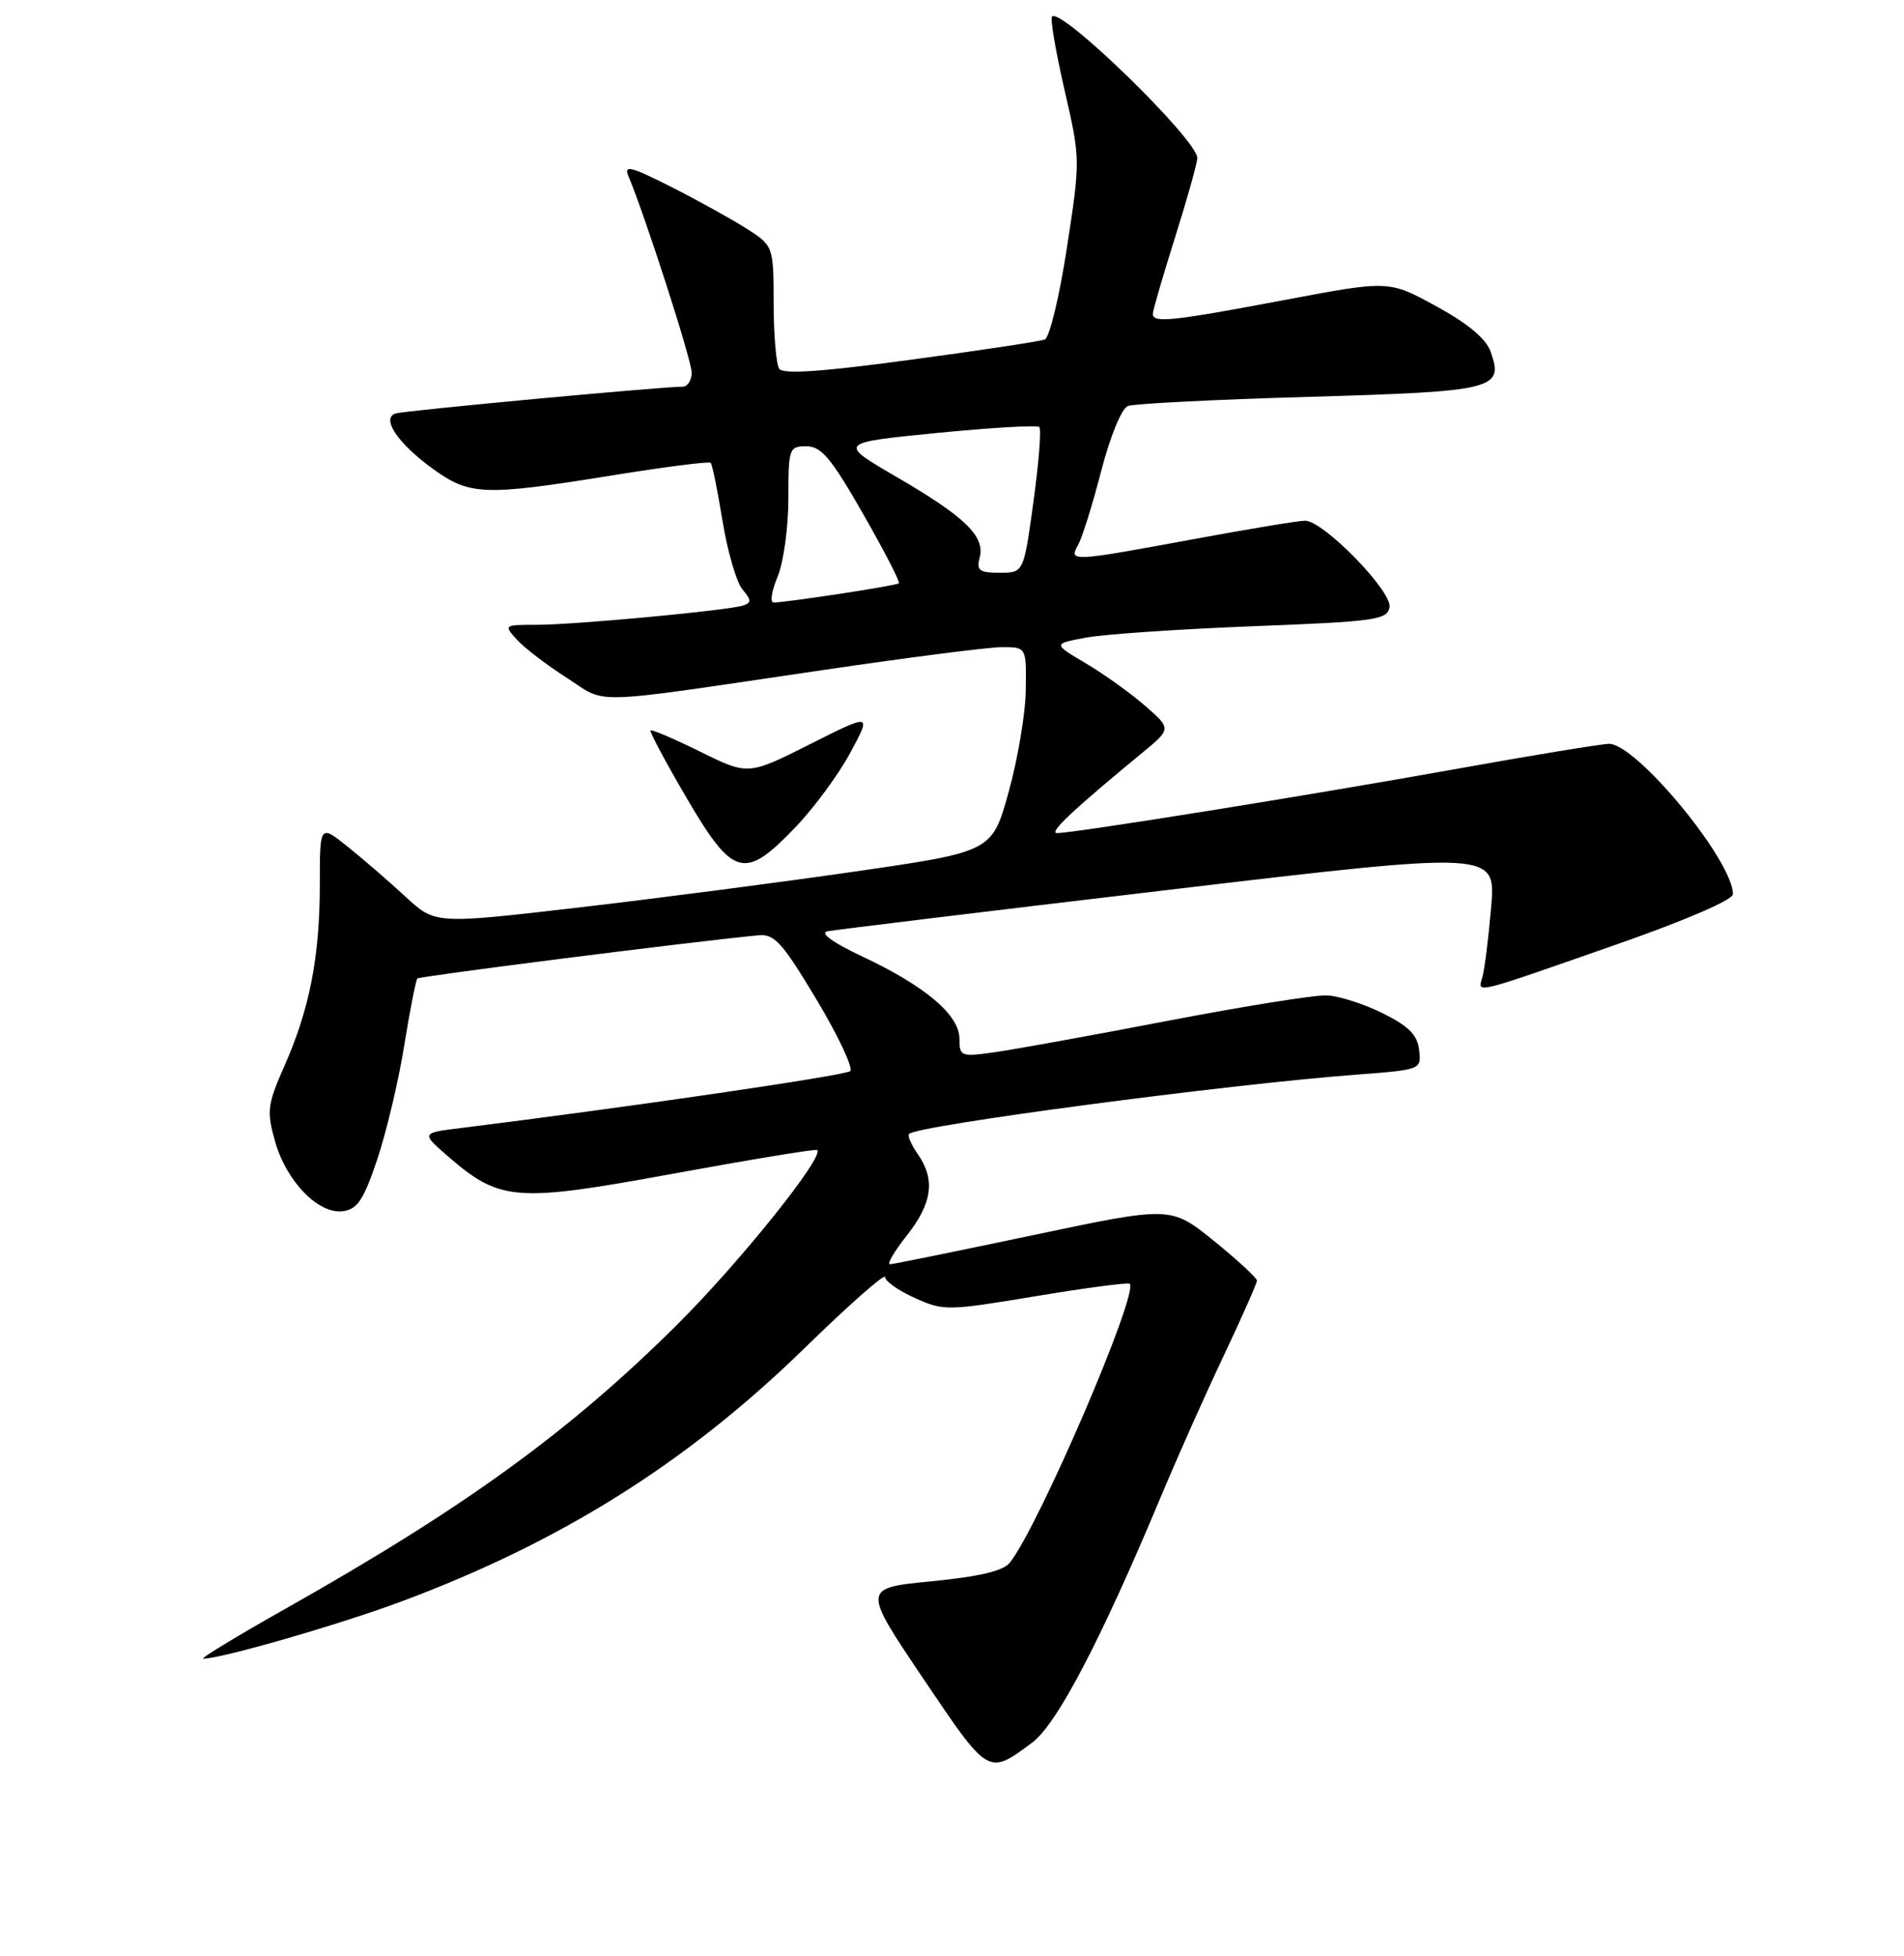 <?xml version="1.0" encoding="UTF-8" standalone="no"?>
<!DOCTYPE svg PUBLIC "-//W3C//DTD SVG 1.1//EN" "http://www.w3.org/Graphics/SVG/1.1/DTD/svg11.dtd" >
<svg xmlns="http://www.w3.org/2000/svg" xmlns:xlink="http://www.w3.org/1999/xlink" version="1.1" viewBox="0 0 256 263">
 <g >
 <path fill="currentColor"
d=" M 138.74 234.31 C 142.10 231.83 148.00 220.55 156.17 201.01 C 158.36 195.78 162.14 187.30 164.58 182.16 C 167.01 177.02 169.00 172.52 169.00 172.16 C 168.99 171.80 166.39 169.40 163.21 166.82 C 157.42 162.15 157.42 162.15 138.96 166.04 C 128.81 168.18 120.12 169.95 119.67 169.97 C 119.21 169.99 120.22 168.25 121.92 166.11 C 125.35 161.77 125.79 158.57 123.40 155.16 C 122.52 153.90 121.99 152.68 122.23 152.44 C 123.37 151.30 165.02 145.78 182.31 144.48 C 191.11 143.81 191.11 143.81 190.81 141.16 C 190.57 139.13 189.41 137.96 185.91 136.22 C 183.39 134.97 180.02 133.89 178.41 133.82 C 176.81 133.74 167.18 135.29 157.00 137.24 C 146.82 139.20 136.36 141.09 133.75 141.46 C 129.19 142.10 129.00 142.03 129.00 139.65 C 129.00 136.46 124.45 132.60 116.00 128.62 C 111.95 126.71 110.16 125.42 111.26 125.20 C 112.22 125.01 132.84 122.50 157.07 119.64 C 201.13 114.42 201.13 114.42 200.49 121.96 C 200.13 126.11 199.61 130.33 199.32 131.34 C 198.69 133.60 197.73 133.83 217.27 127.00 C 226.60 123.74 233.00 120.98 233.00 120.21 C 233.00 115.71 220.04 100.00 216.34 100.00 C 215.33 100.01 205.95 101.55 195.50 103.43 C 176.36 106.87 144.42 112.00 142.12 112.00 C 140.95 112.00 144.32 108.83 153.54 101.24 C 157.50 97.98 157.50 97.98 154.00 94.92 C 152.07 93.23 148.49 90.66 146.03 89.20 C 141.55 86.55 141.55 86.55 146.03 85.72 C 148.49 85.26 158.59 84.58 168.49 84.19 C 184.87 83.56 186.51 83.34 186.83 81.65 C 187.24 79.54 177.94 70.00 175.47 70.00 C 174.63 70.00 167.85 71.12 160.40 72.50 C 143.98 75.53 143.68 75.55 144.96 73.25 C 145.50 72.29 146.90 67.82 148.06 63.32 C 149.28 58.62 150.81 54.90 151.65 54.58 C 152.46 54.27 163.45 53.71 176.07 53.35 C 201.06 52.62 202.21 52.33 200.42 47.28 C 199.81 45.54 197.37 43.50 193.12 41.18 C 186.74 37.68 186.74 37.68 172.62 40.35 C 157.57 43.19 155.00 43.46 155.00 42.20 C 155.00 41.76 156.34 37.15 157.98 31.95 C 159.62 26.75 160.97 21.94 160.98 21.25 C 161.02 18.83 142.69 0.97 141.45 2.22 C 141.18 2.48 141.94 6.91 143.12 12.06 C 145.27 21.39 145.27 21.46 143.45 33.31 C 142.45 39.85 141.11 45.40 140.47 45.65 C 139.84 45.89 131.71 47.12 122.41 48.37 C 110.54 49.98 105.28 50.34 104.77 49.58 C 104.36 48.99 104.02 45.02 104.02 40.76 C 104.00 33.03 104.00 33.03 100.21 30.63 C 98.13 29.32 93.57 26.80 90.07 25.04 C 84.81 22.38 83.85 22.15 84.49 23.67 C 86.74 29.00 93.00 48.45 93.00 50.09 C 93.00 51.14 92.44 51.99 91.75 51.99 C 89.21 51.96 54.45 55.20 53.21 55.58 C 51.18 56.19 53.46 59.60 58.20 63.03 C 63.16 66.62 65.08 66.69 82.27 63.92 C 89.37 62.77 95.34 62.01 95.55 62.22 C 95.77 62.43 96.48 65.96 97.15 70.05 C 97.82 74.15 99.02 78.28 99.82 79.23 C 101.04 80.69 101.05 81.03 99.89 81.41 C 97.82 82.08 77.16 84.01 72.10 84.00 C 67.76 84.00 67.72 84.03 69.49 85.99 C 70.48 87.08 73.49 89.39 76.19 91.12 C 81.79 94.72 78.45 94.82 111.00 90.03 C 122.28 88.37 132.96 87.00 134.75 87.00 C 138.00 87.00 138.00 87.00 137.92 92.75 C 137.88 95.91 136.84 102.10 135.61 106.50 C 133.38 114.50 133.38 114.50 114.94 117.17 C 104.80 118.64 87.95 120.83 77.50 122.04 C 58.50 124.24 58.50 124.24 54.50 120.53 C 52.30 118.50 48.81 115.48 46.75 113.83 C 43.00 110.83 43.00 110.83 43.00 118.87 C 43.00 128.59 41.64 135.60 38.27 143.24 C 35.95 148.50 35.84 149.35 36.97 153.41 C 38.49 158.83 42.84 163.30 46.14 162.83 C 48.07 162.56 48.91 161.28 50.75 155.78 C 51.98 152.09 53.61 145.21 54.36 140.50 C 55.12 135.79 55.91 131.76 56.12 131.55 C 56.43 131.24 93.39 126.55 101.98 125.74 C 104.12 125.53 105.19 126.72 109.79 134.39 C 112.72 139.28 114.75 143.61 114.31 144.00 C 113.64 144.60 84.23 148.89 62.05 151.64 C 56.60 152.31 56.60 152.31 60.27 155.49 C 67.25 161.52 69.32 161.68 90.62 157.77 C 101.00 155.87 109.67 154.44 109.87 154.61 C 110.90 155.44 99.52 169.65 91.09 178.04 C 76.63 192.42 62.57 202.63 38.50 216.21 C 31.90 219.93 26.88 222.98 27.33 222.99 C 29.66 223.02 45.64 218.41 54.00 215.29 C 75.44 207.29 92.36 196.66 108.16 181.26 C 114.12 175.44 119.00 171.14 119.00 171.69 C 119.00 172.24 120.80 173.51 123.00 174.50 C 126.88 176.25 127.37 176.24 139.25 174.26 C 145.99 173.14 151.68 172.39 151.89 172.59 C 153.17 173.77 139.64 205.25 135.77 210.09 C 134.89 211.20 131.67 211.96 125.22 212.59 C 115.94 213.50 115.94 213.50 124.13 225.66 C 132.96 238.76 132.82 238.68 138.74 234.31 Z  M 106.93 111.23 C 109.45 108.61 112.78 104.08 114.34 101.17 C 117.19 95.88 117.19 95.88 108.89 100.06 C 100.59 104.23 100.59 104.23 94.18 101.07 C 90.65 99.33 87.63 98.04 87.47 98.20 C 87.31 98.37 89.49 102.44 92.30 107.25 C 98.57 117.96 100.09 118.38 106.93 111.23 Z  M 104.55 77.53 C 105.35 75.62 106.00 70.91 106.00 67.03 C 106.00 60.26 106.09 60.00 108.42 60.00 C 110.43 60.00 111.74 61.56 116.03 69.06 C 118.88 74.04 121.06 78.26 120.86 78.42 C 120.50 78.74 105.69 81.00 104.01 81.00 C 103.51 81.00 103.75 79.44 104.55 77.53 Z  M 131.72 74.97 C 132.47 72.11 129.80 69.51 120.58 64.14 C 112.66 59.53 112.66 59.53 125.94 58.21 C 133.25 57.49 139.46 57.13 139.74 57.41 C 140.03 57.70 139.67 62.22 138.95 67.46 C 137.64 77.00 137.64 77.00 134.42 77.00 C 131.66 77.00 131.27 76.70 131.72 74.97 Z "/>
</g>
</svg>